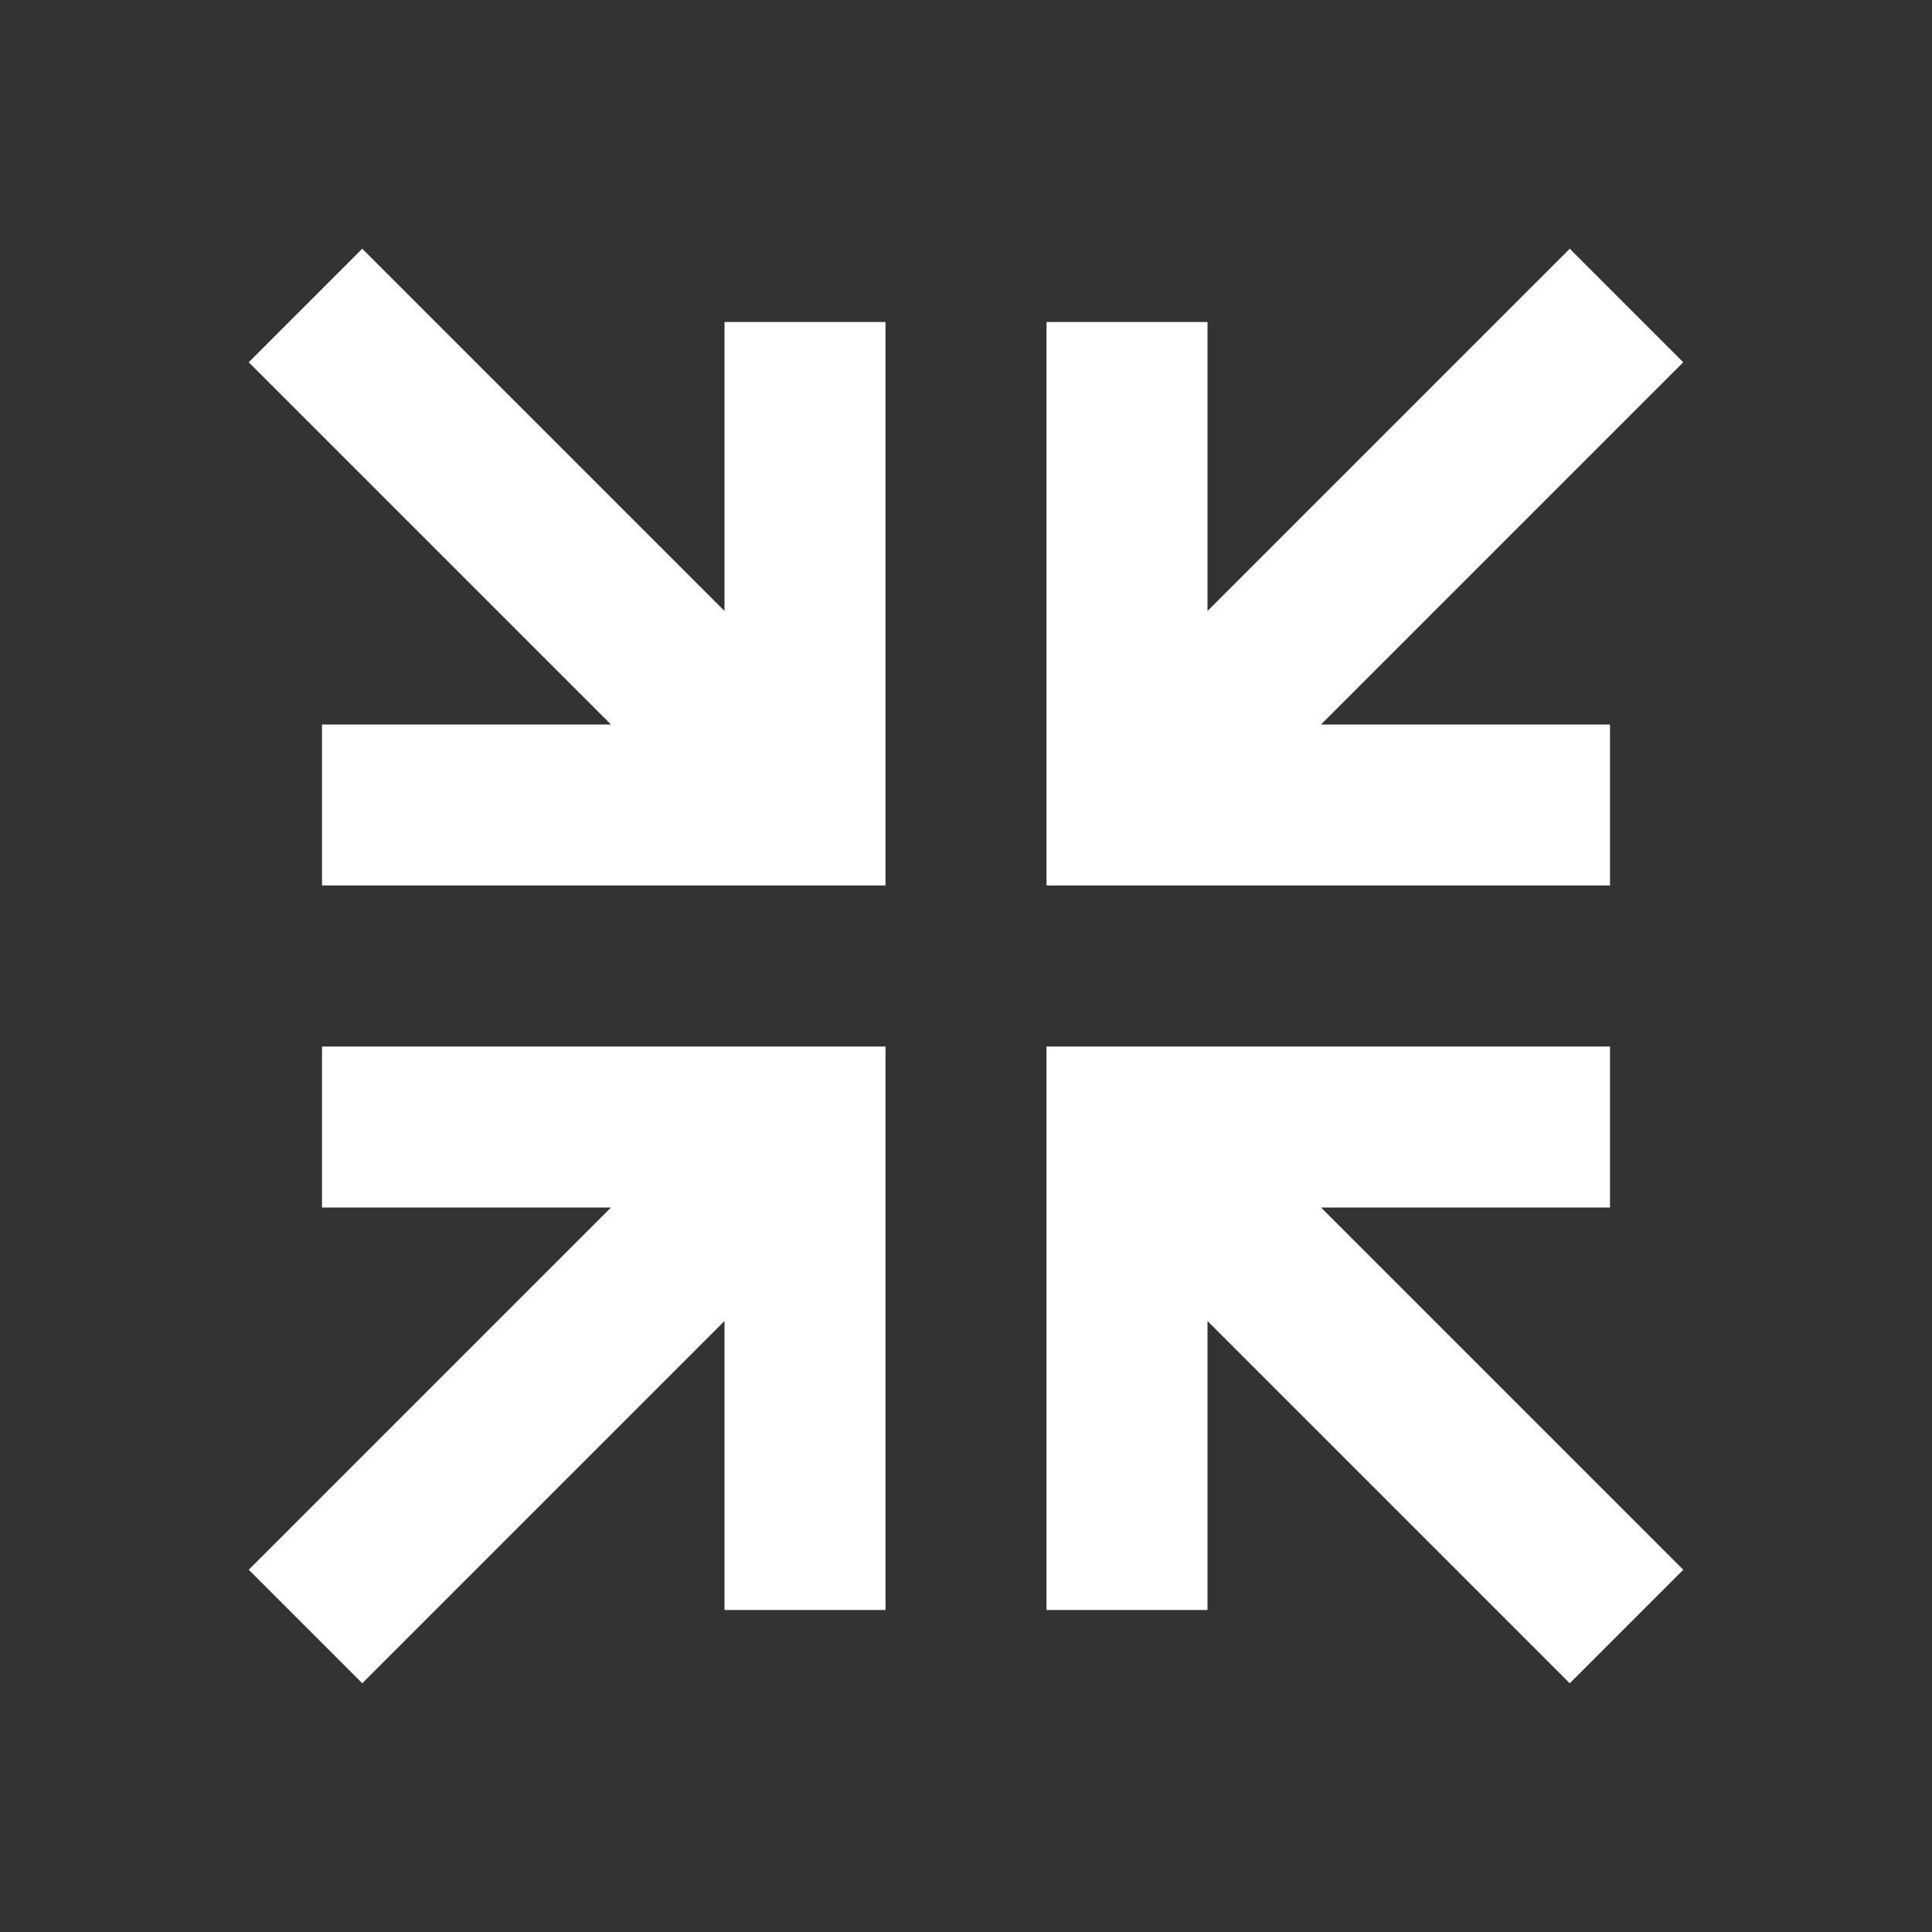 <?xml version="1.0" encoding="UTF-8"?><!DOCTYPE svg PUBLIC "-//W3C//DTD SVG 1.1//EN"
        "http://www.w3.org/Graphics/SVG/1.1/DTD/svg11.dtd">
<svg xmlns="http://www.w3.org/2000/svg" xmlns:xlink="http://www.w3.org/1999/xlink"
     version="1.1" width="16px" height="16px"
     viewBox="0 0 24 24">
    <rect x="0" y="0" width="24" height="24" fill="#333333" stroke="none"/>
    <path fill="#FFFFFF"
          d="M19.5,3.09L20.91,4.5L16.41,9H20V11H13V4H15V7.59L19.5,3.09M20.91,19.5L19.5,20.91L15,16.41V20H13V13H20V15H16.41L20.91,19.5M4.5,3.09L9,7.59V4H11V11H4V9H7.59L3.09,4.5L4.5,3.09M3.09,19.5L7.59,15H4V13H11V20H9V16.41L4.5,20.91L3.09,19.5Z"/>
</svg>